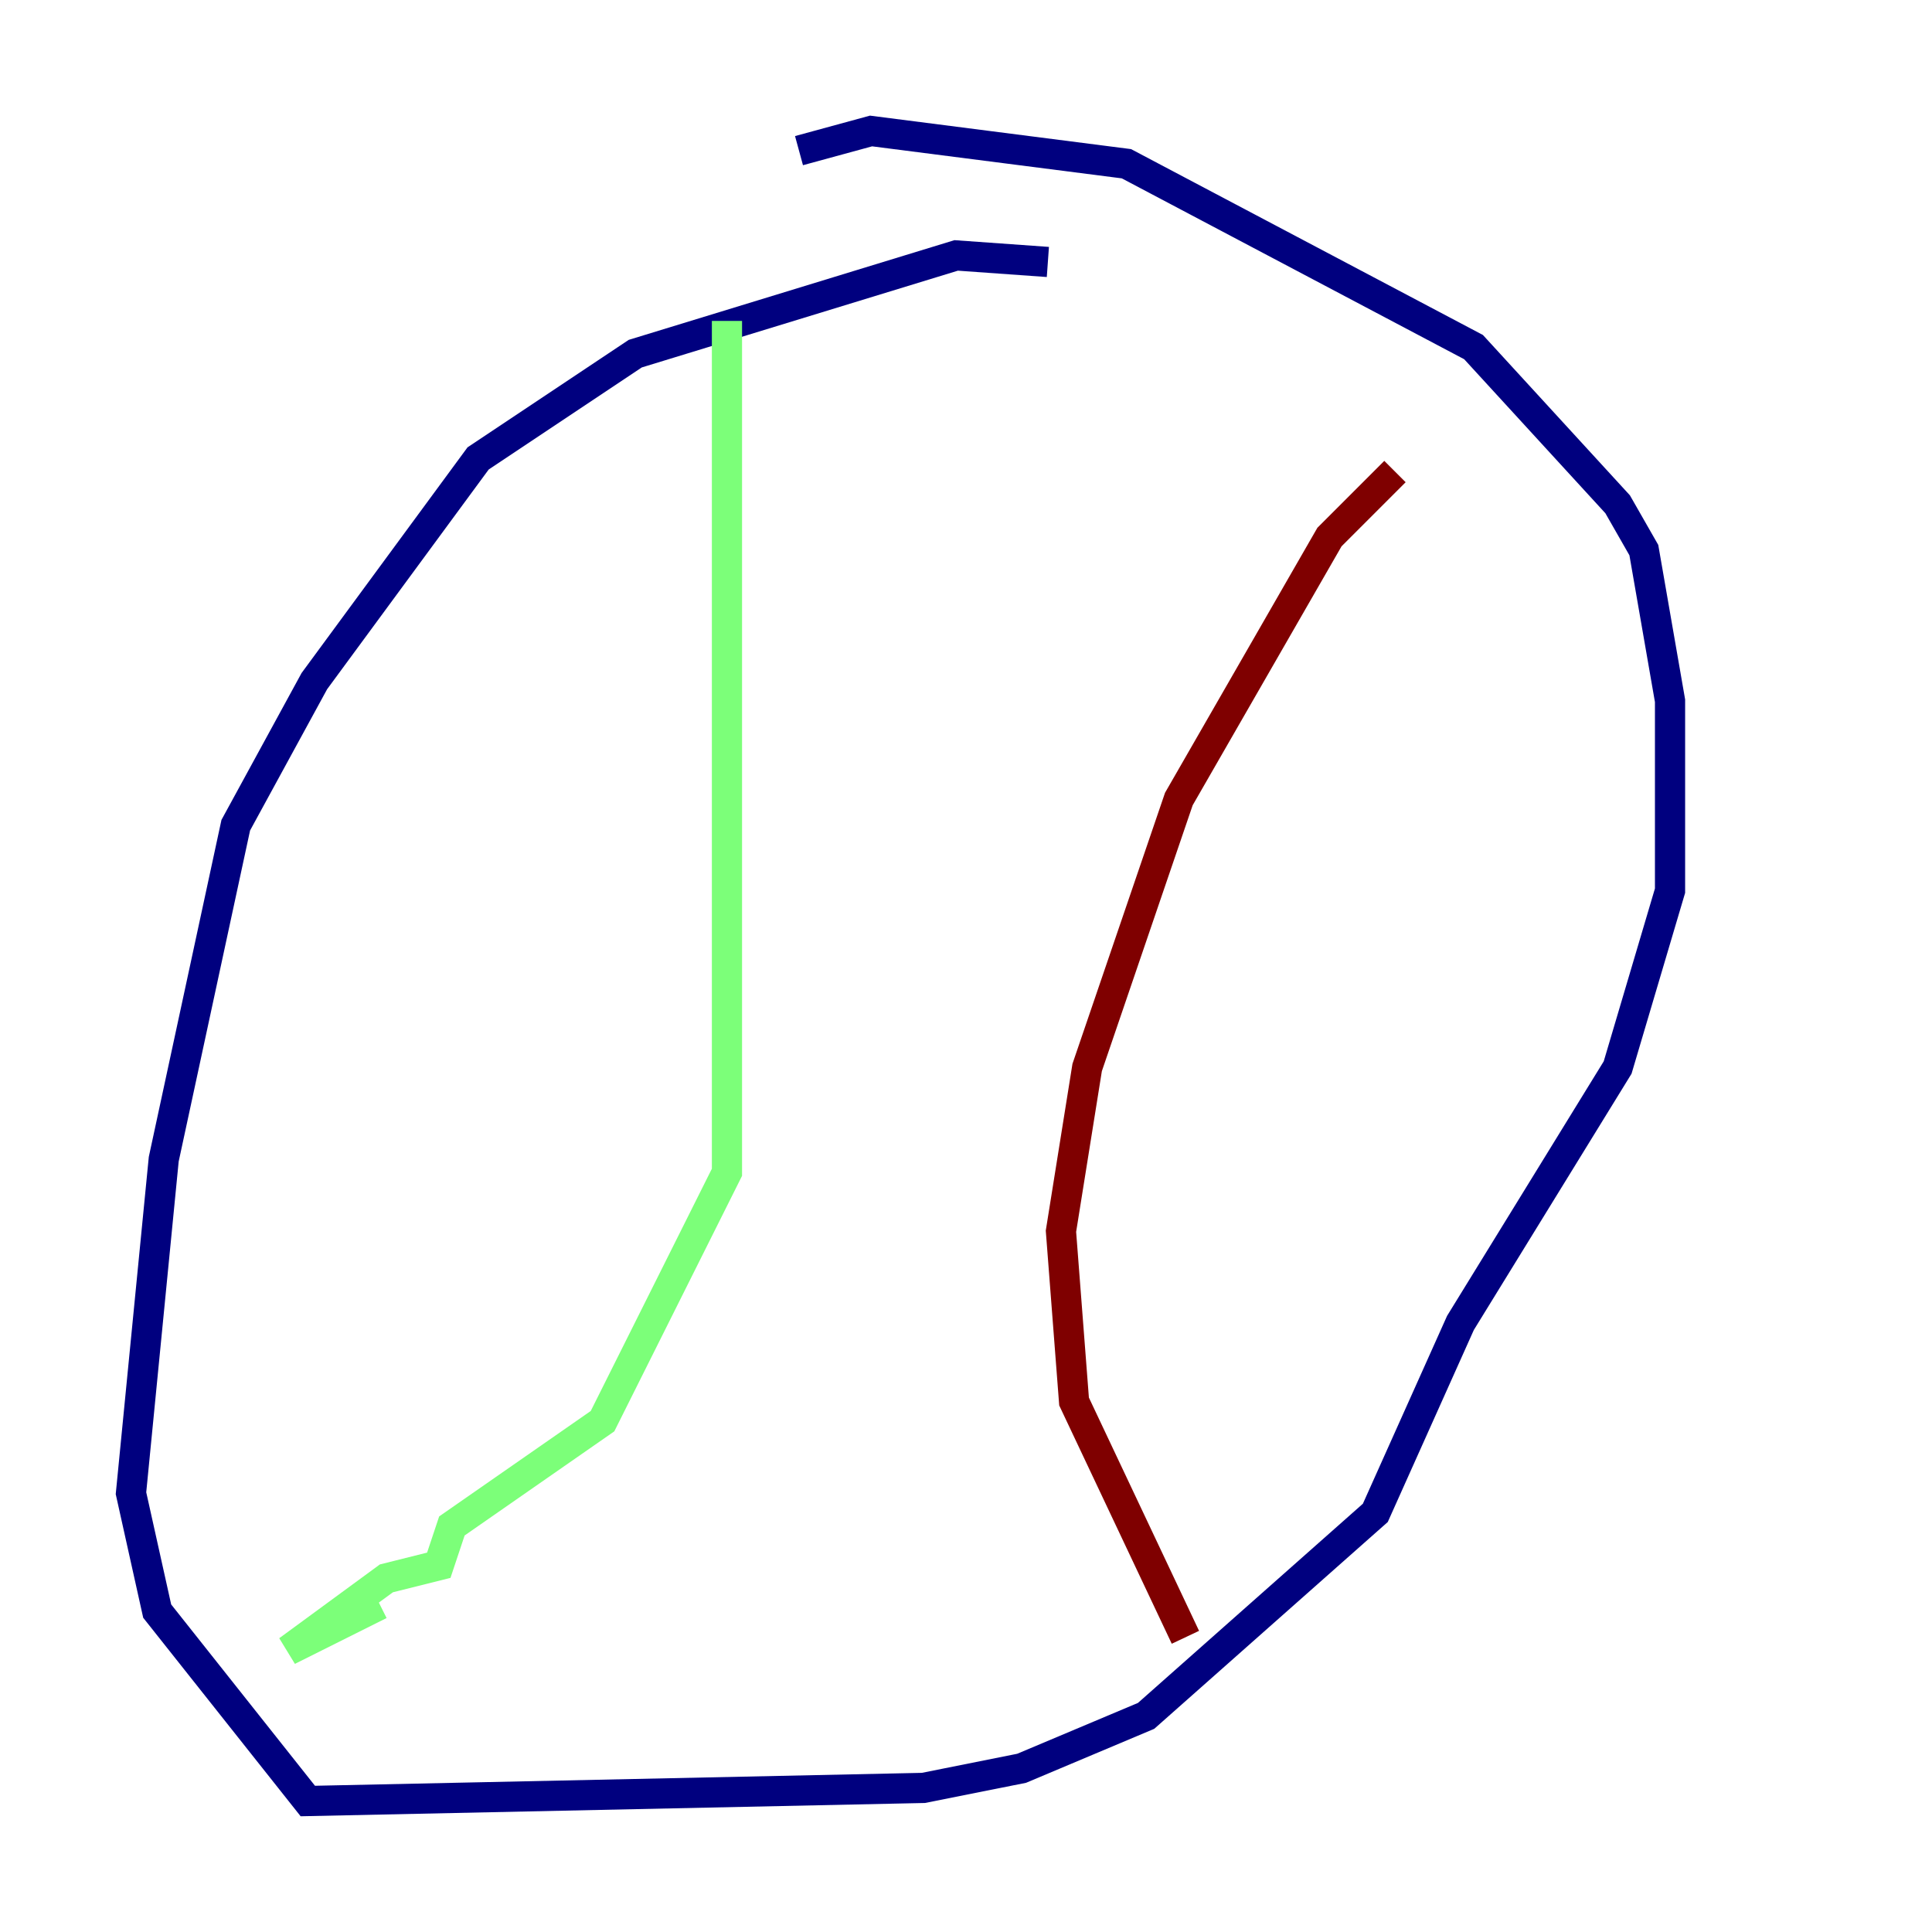 <?xml version="1.0" encoding="utf-8" ?>
<svg baseProfile="tiny" height="128" version="1.2" viewBox="0,0,128,128" width="128" xmlns="http://www.w3.org/2000/svg" xmlns:ev="http://www.w3.org/2001/xml-events" xmlns:xlink="http://www.w3.org/1999/xlink"><defs /><polyline fill="none" points="69.424,17.356 63.349,16.922 42.088,23.43 31.675,30.373 20.827,45.125 15.62,54.671 10.848,76.8 8.678,98.929 10.414,106.739 20.393,119.322 61.18,118.454 67.688,117.153 75.932,113.681 91.119,100.231 96.759,87.647 107.173,70.725 110.644,59.01 110.644,46.427 108.909,36.447 107.173,33.41 97.627,22.997 74.63,10.848 57.709,8.678 52.936,9.98" stroke="#00007f" stroke-width="2" /><polyline fill="none" points="48.163,21.261 48.163,77.668 39.919,94.156 29.939,101.098 29.071,103.702 25.6,104.57 19.091,109.342 25.166,106.305" stroke="#7cff79" stroke-width="2" /><polyline fill="none" points="92.42,31.241 88.081,35.58 78.102,52.936 72.027,70.725 70.291,81.573 71.159,92.854 78.536,108.475" stroke="#7f0000" stroke-width="2" /></svg>